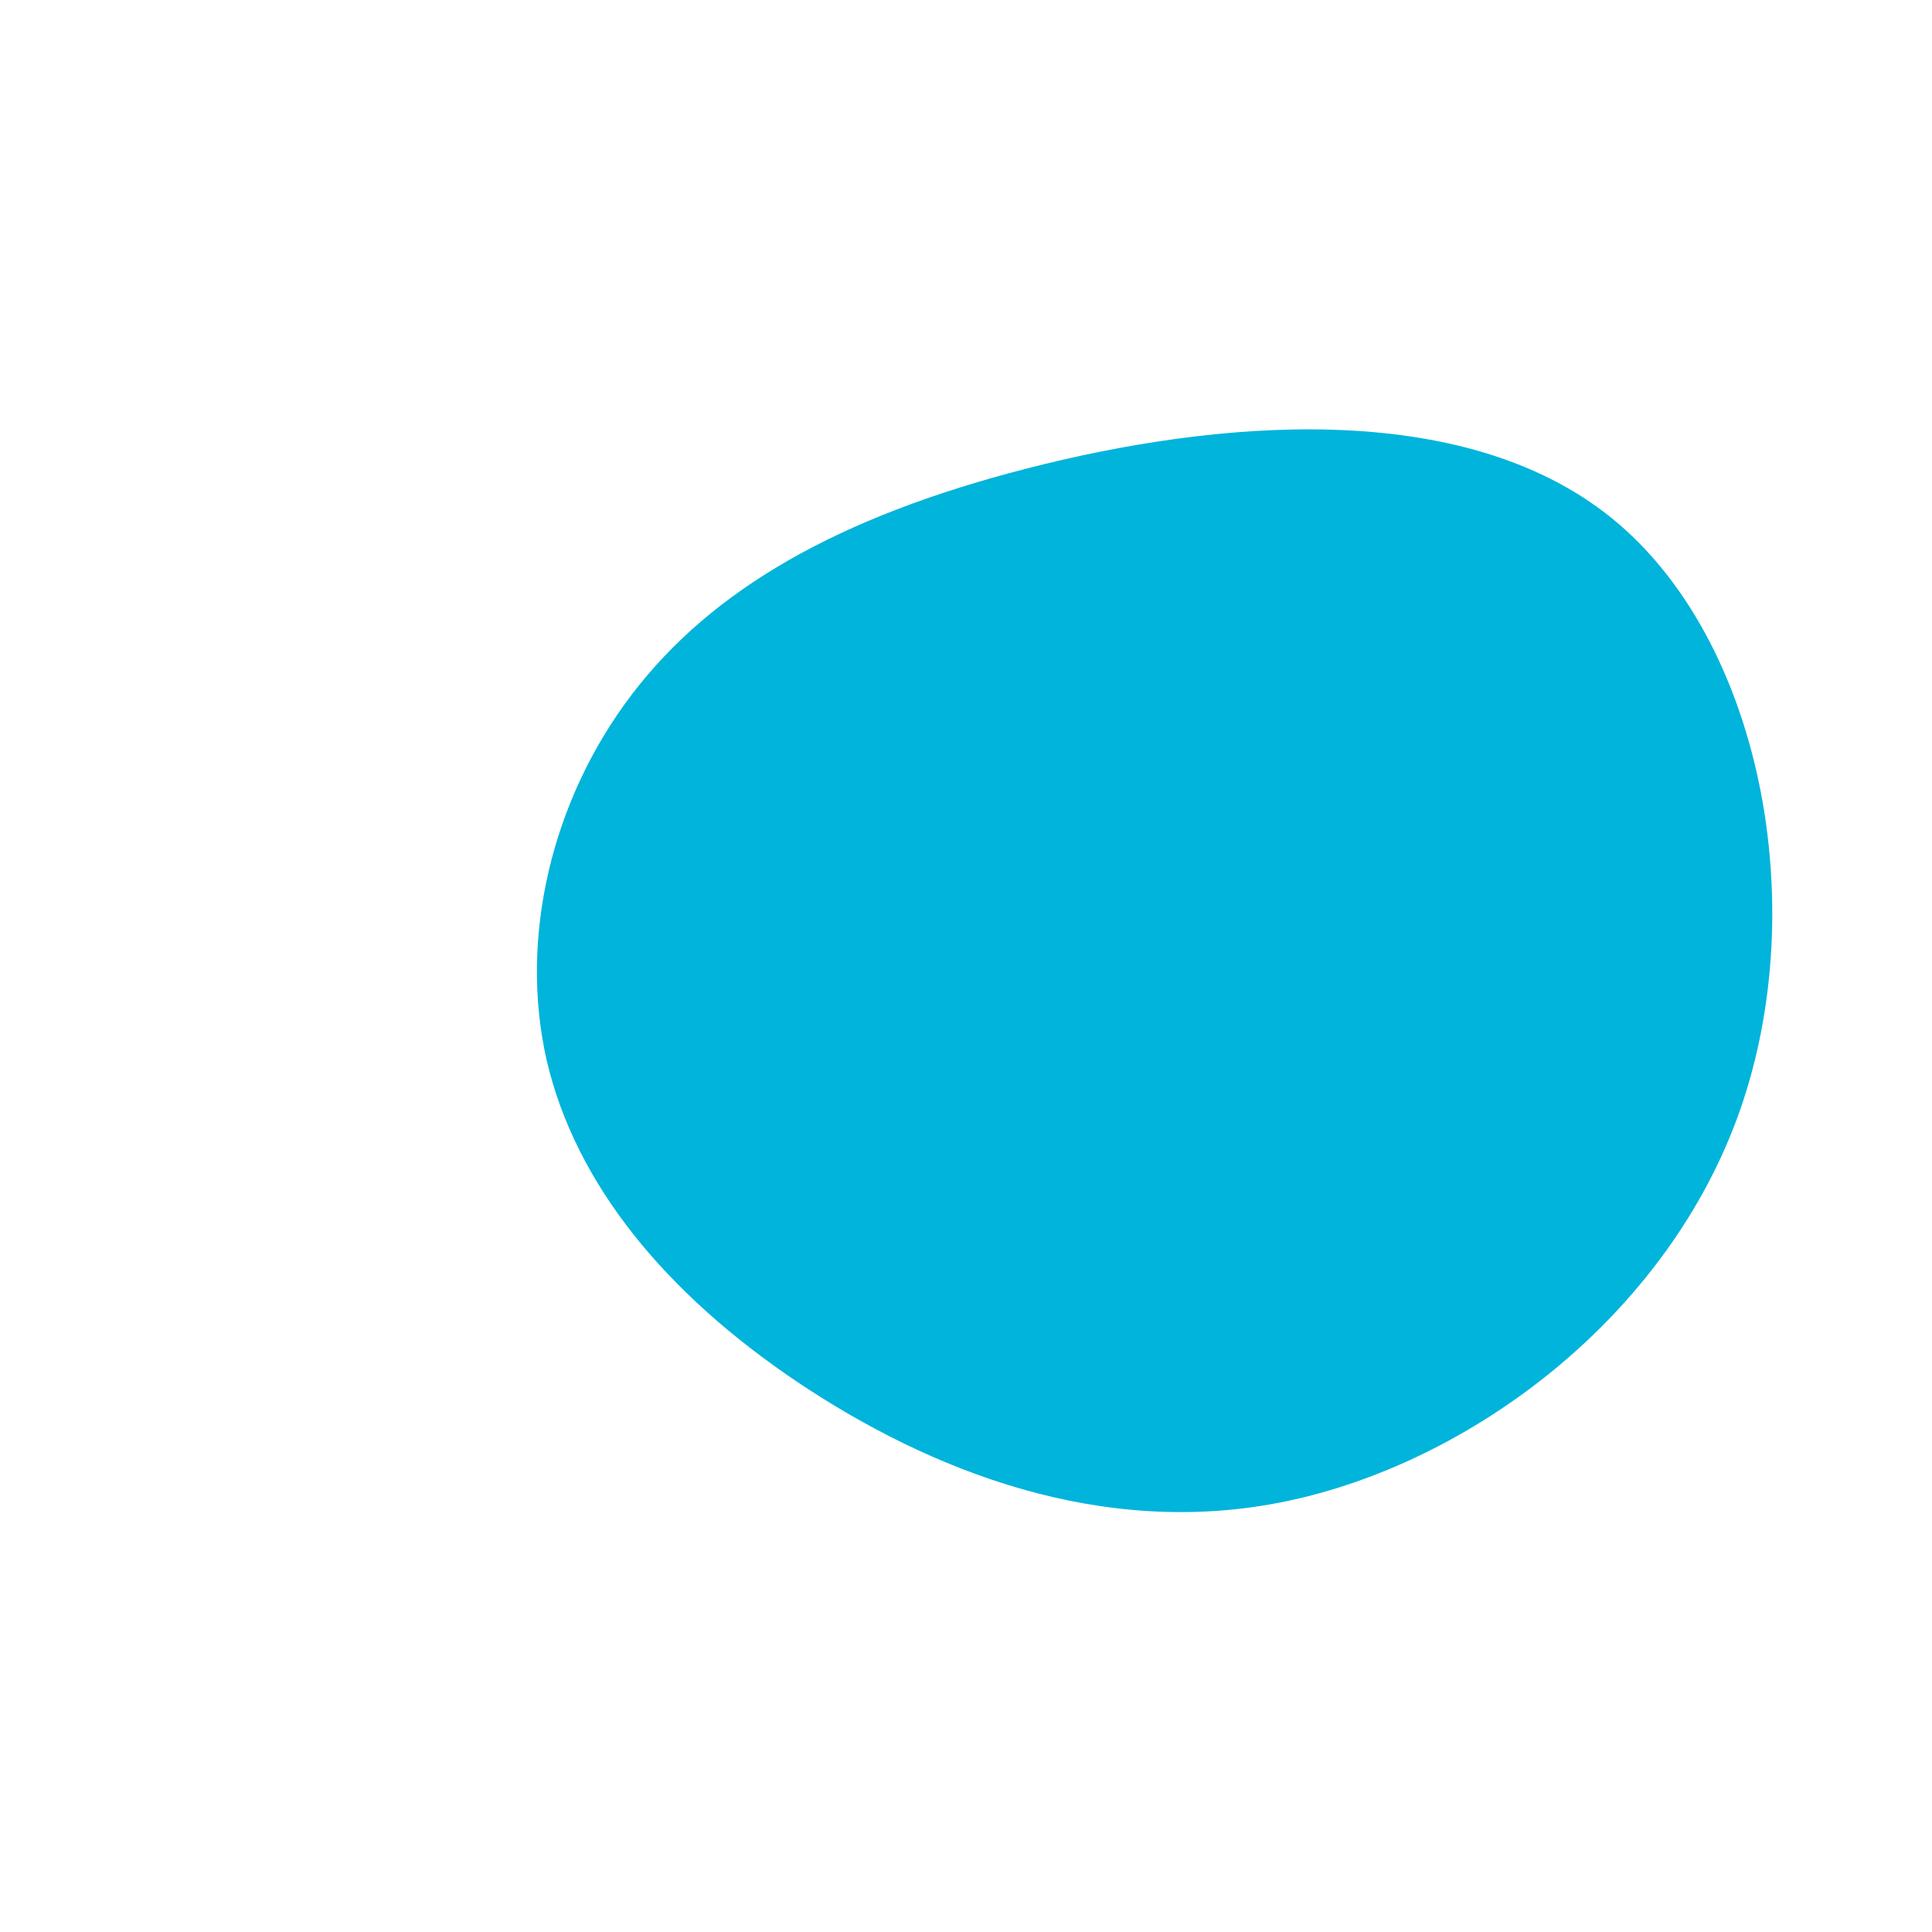 <?xml version="1.0" standalone="no"?>
<svg viewBox="0 0 200 200" xmlns="http://www.w3.org/2000/svg">
  <path fill="#00B4DB" d="M66.8,-46.4C82.3,-33.9,87.6,-6.3,80.1,15C72.6,36.3,52.3,51.4,33.2,55.4C14.1,59.4,-3.8,52.2,-17.4,43.1C-31.1,33.9,-40.4,22.6,-43.4,9.8C-46.3,-2.9,-42.9,-17.2,-34.6,-28.1C-26.3,-39,-13.2,-46.5,6.3,-51.5C25.7,-56.5,51.3,-58.9,66.8,-46.4Z" transform="translate(100 100)" />
</svg>
